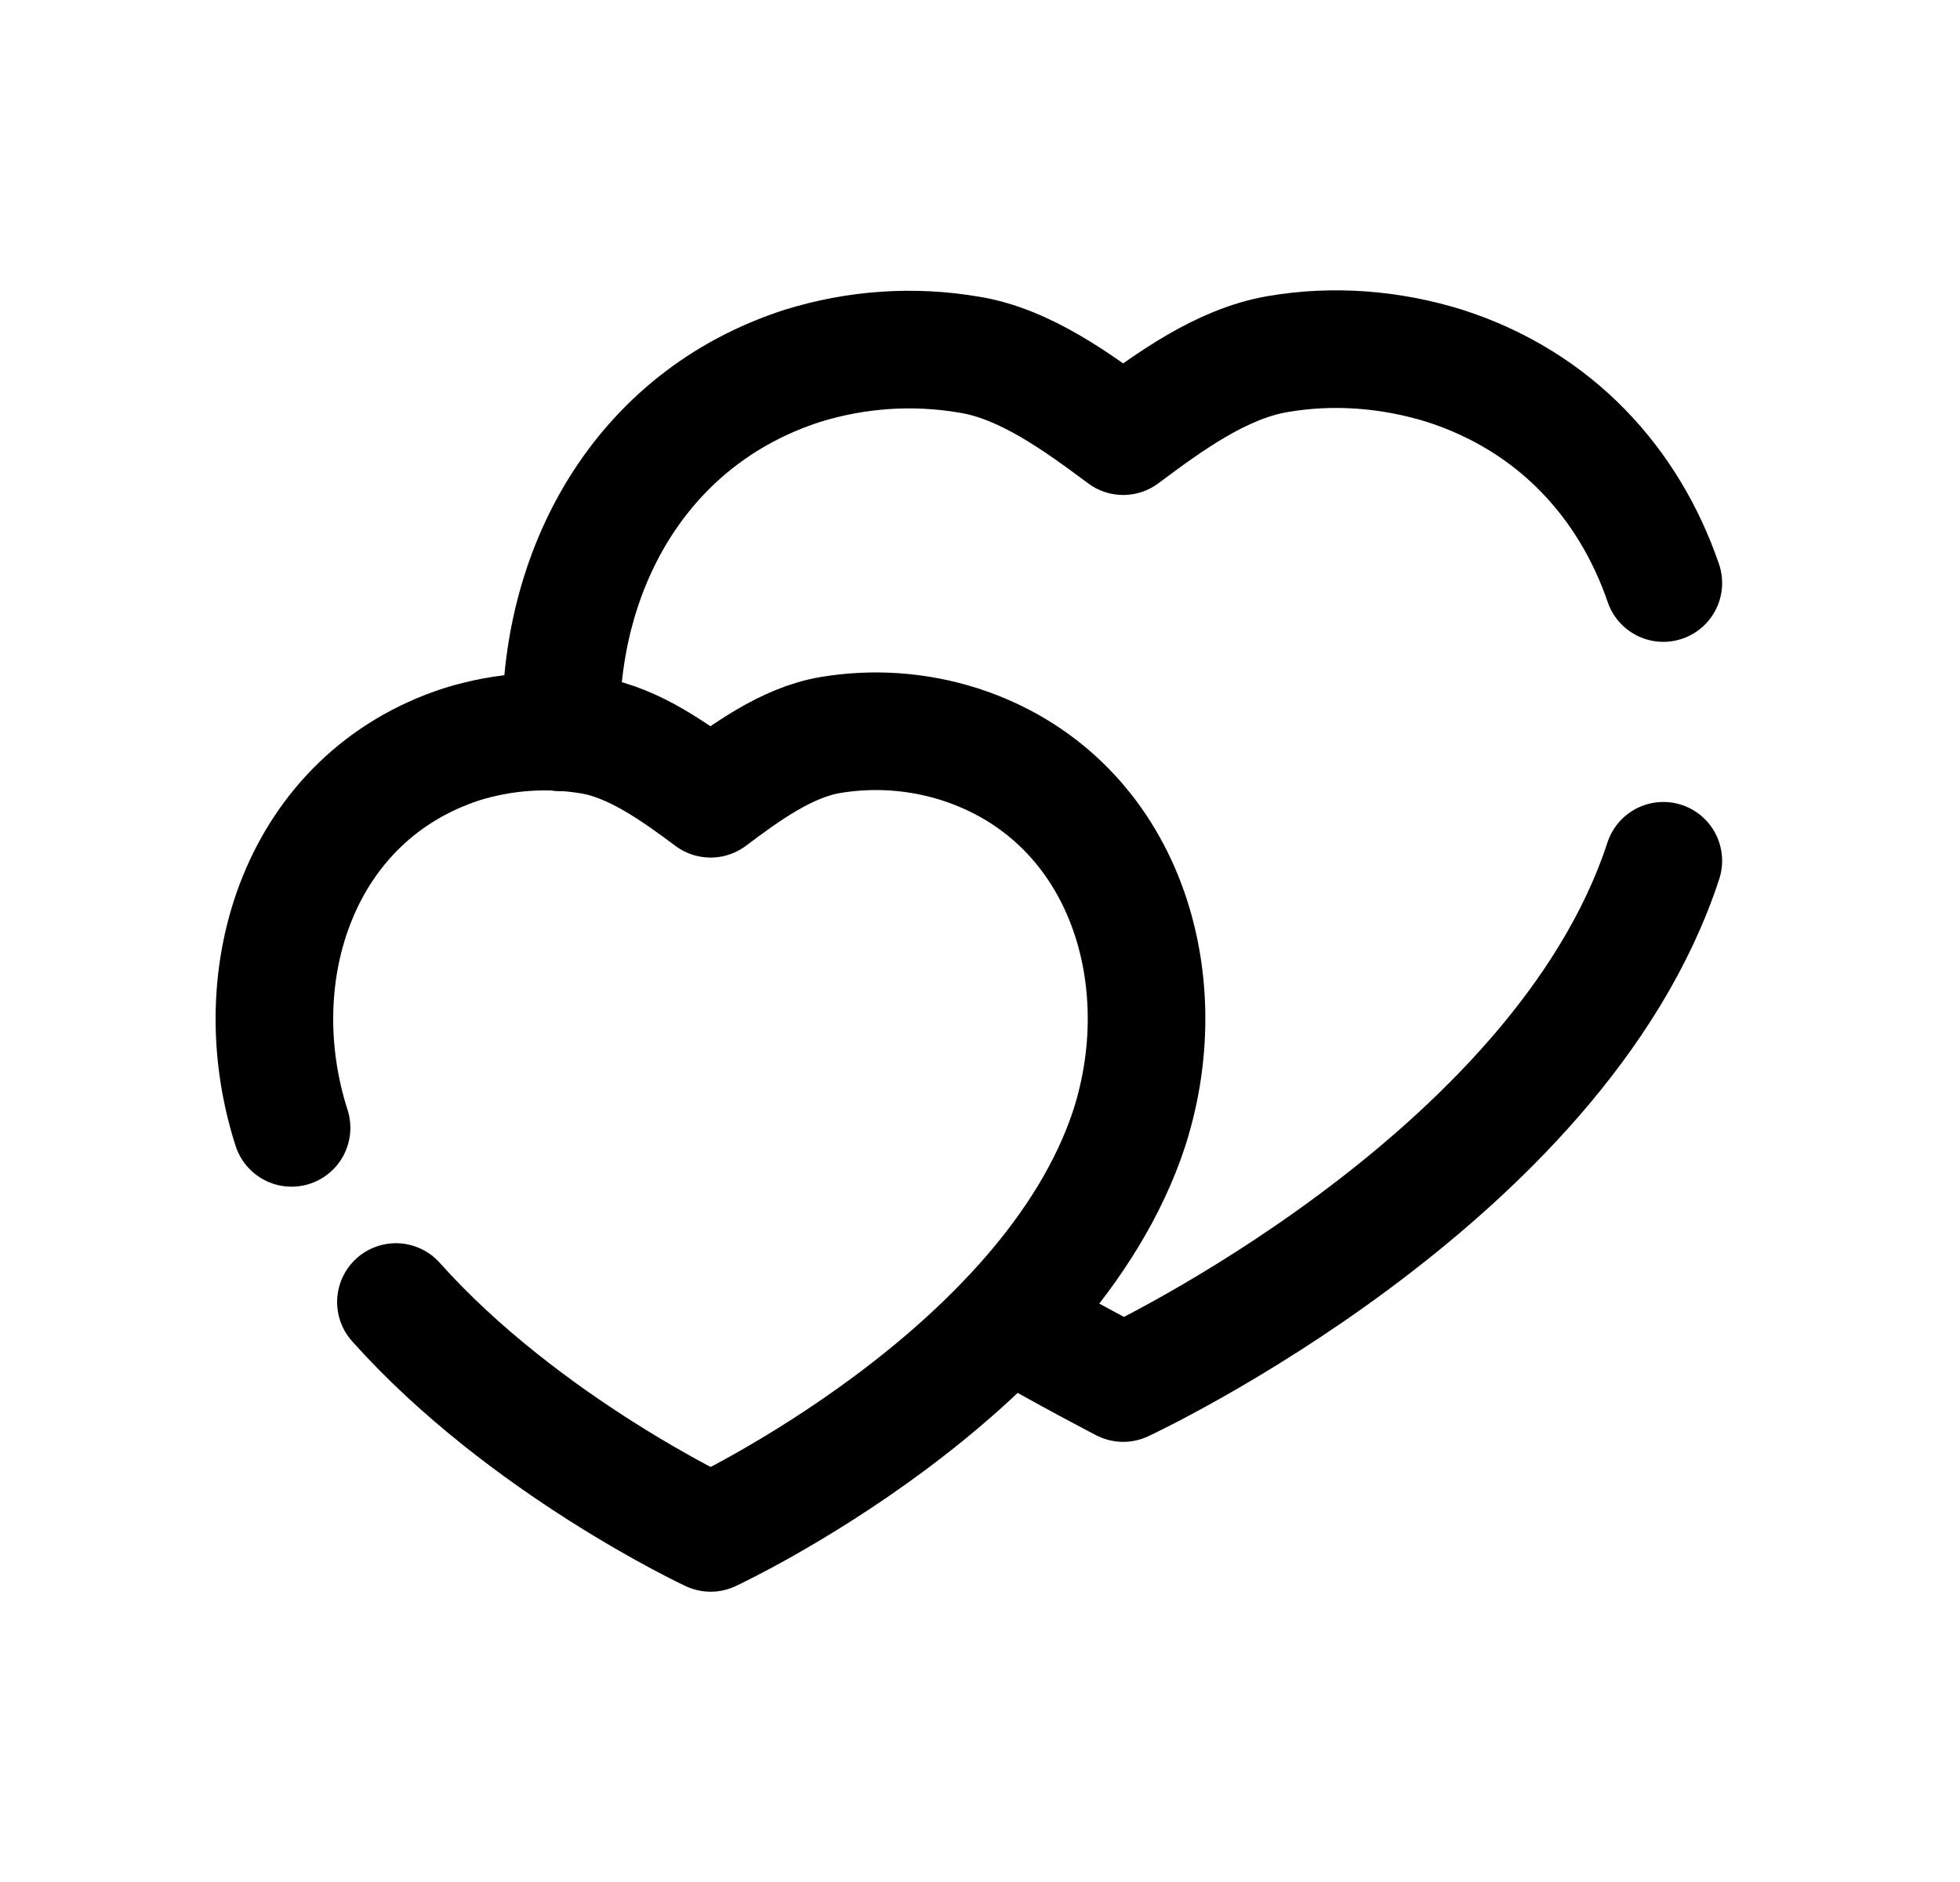 <svg width="25" height="24" viewBox="0 0 25 24" fill="none" xmlns="http://www.w3.org/2000/svg">
<path d="M3.719 14.383C3.087 12.415 3.827 10.162 5.889 9.491C6.424 9.325 6.989 9.286 7.541 9.379C8.092 9.473 8.614 9.852 9.064 10.186C9.513 9.849 10.035 9.468 10.588 9.374C11.14 9.281 11.706 9.321 12.24 9.491C14.303 10.156 15.036 12.415 14.405 14.383C13.371 17.543 9.064 19.548 9.064 19.548C9.064 19.548 6.689 18.438 5.05 16.604" stroke="black" stroke-width="1.5" stroke-linecap="round" stroke-linejoin="round"/>
<path d="M7.158 9.34C7.108 7.298 8.146 5.339 10.236 4.665C10.928 4.451 11.652 4.401 12.368 4.524C13.076 4.639 13.751 5.134 14.327 5.562C14.912 5.125 15.578 4.639 16.294 4.516C17.003 4.393 17.735 4.451 18.426 4.665C19.849 5.122 20.782 6.17 21.216 7.435" stroke="black" stroke-width="1.5" stroke-linecap="round" stroke-linejoin="round"/>
<path d="M21.216 10.977C19.883 15.052 14.327 17.637 14.327 17.637C14.327 17.637 13.558 17.24 12.858 16.828" stroke="black" stroke-width="1.5" stroke-linecap="round" stroke-linejoin="round"/>
</svg>